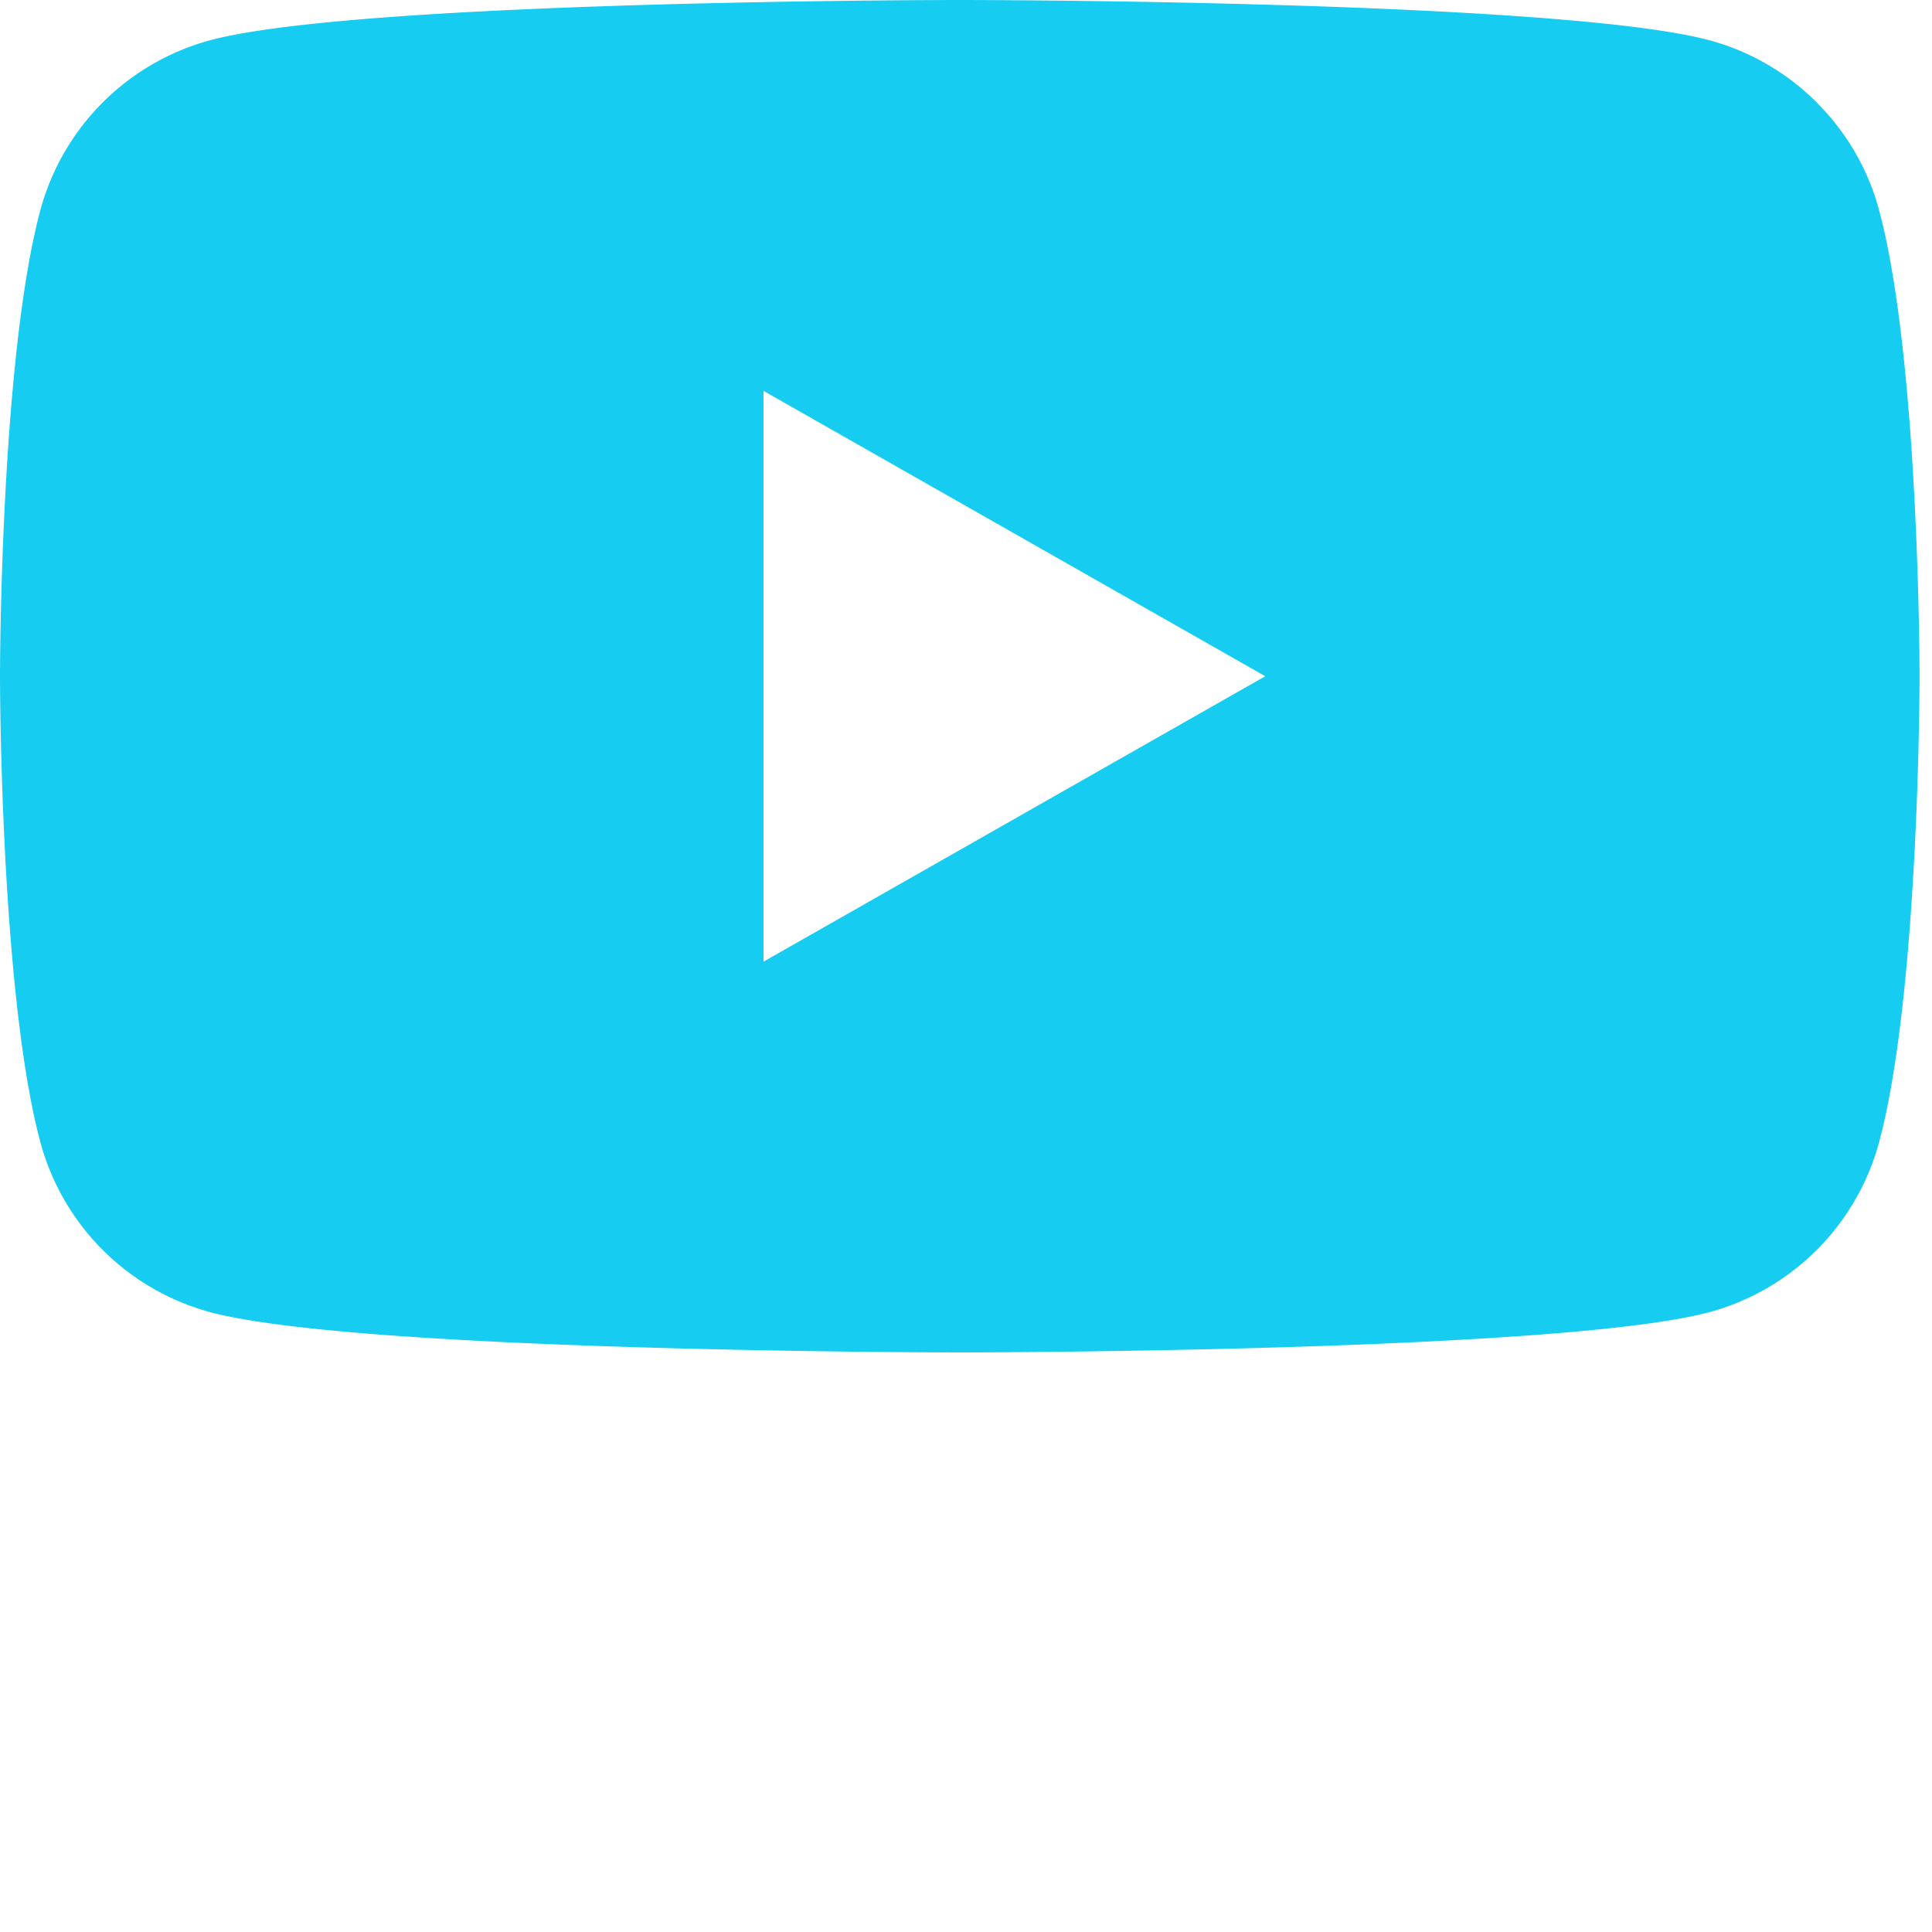 <svg width="16" height="16" fill="none" xmlns="http://www.w3.org/2000/svg"><path fill-rule="evenodd" clip-rule="evenodd" d="M15.05.854c.247.248.425.556.514.895.333 1.248.333 3.851.333 3.851s0 2.603-.333 3.851a1.998 1.998 0 0 1-1.405 1.415c-1.243.334-6.21.334-6.21.334s-4.968 0-6.211-.334A1.997 1.997 0 0 1 .332 9.45C0 8.203 0 5.6 0 5.6s0-2.603.332-3.851A1.998 1.998 0 0 1 1.738.334C2.98 0 7.948 0 7.948 0s4.968 0 6.211.334c.338.092.645.271.892.52ZM10.478 5.6 6.323 3.237v4.727l4.154-2.363Z" fill="#16CCF0"/></svg>